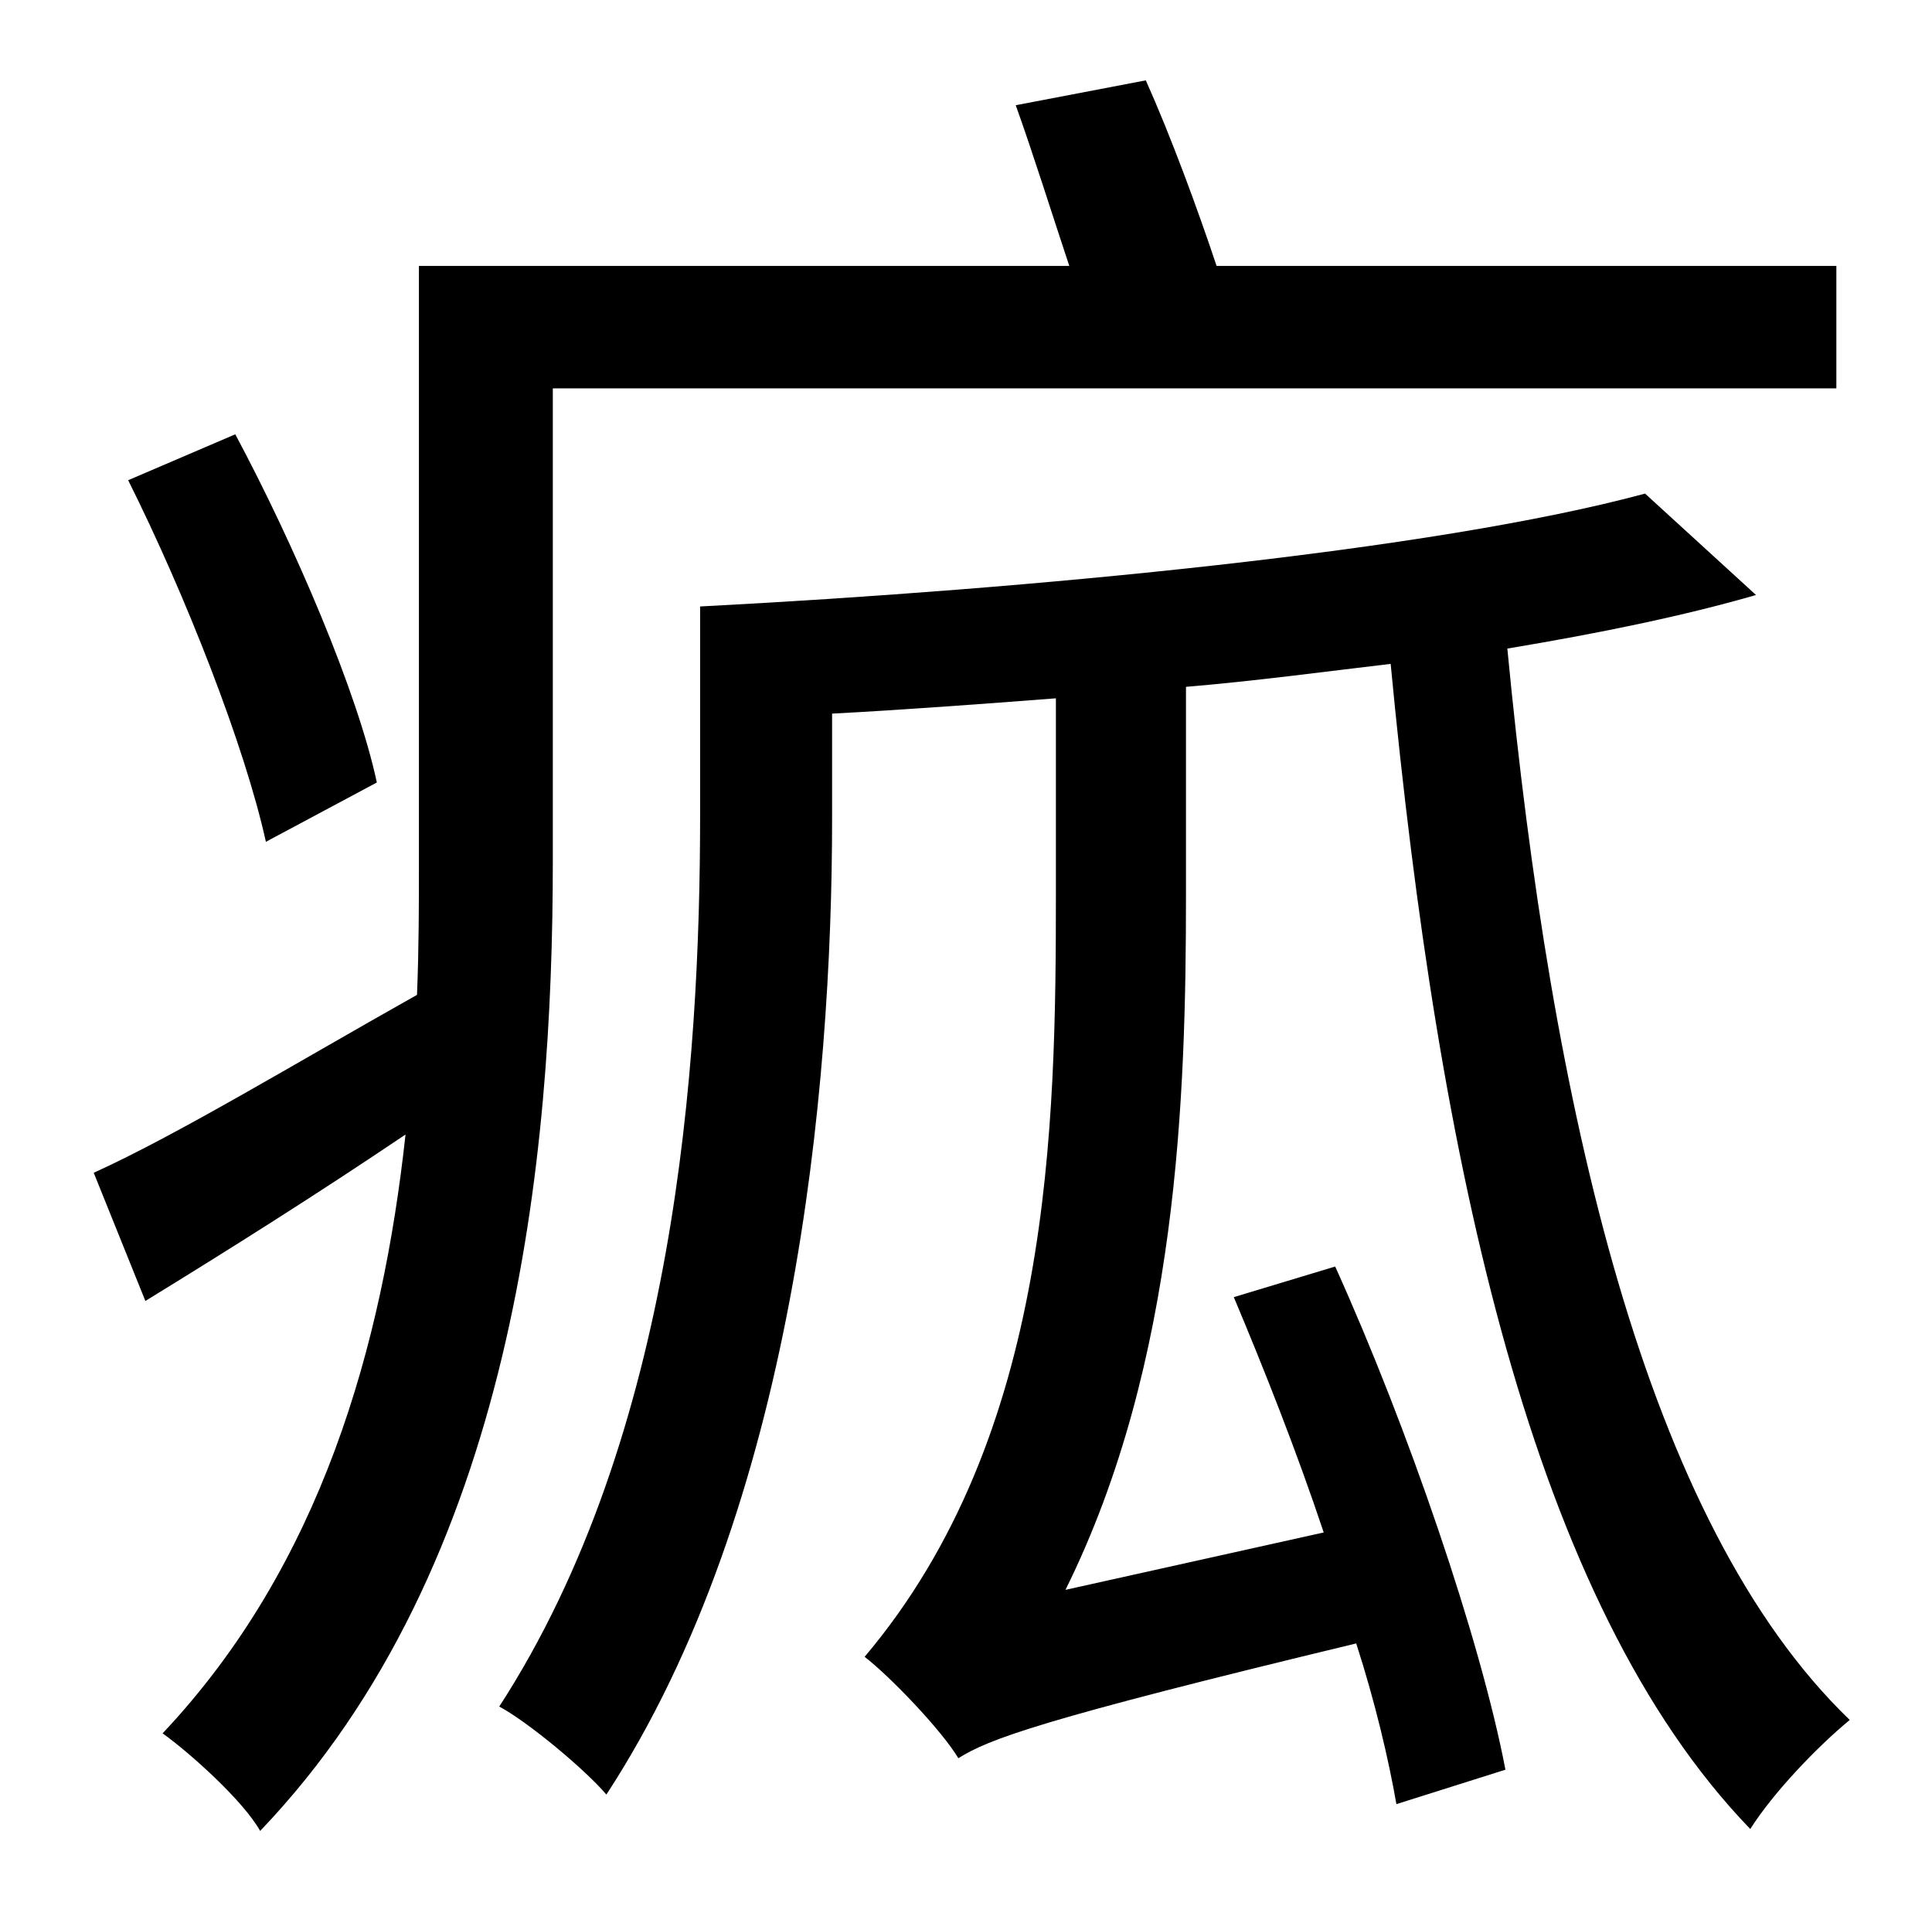<?xml version="1.0" standalone="no"?>
<!DOCTYPE svg PUBLIC "-//W3C//DTD SVG 1.1//EN" "http://www.w3.org/Graphics/SVG/1.1/DTD/svg11.dtd" >
<svg xmlns="http://www.w3.org/2000/svg" xmlns:xlink="http://www.w3.org/1999/xlink" version="1.1" viewBox="-10 0 1010 1000">
   <path fill="currentColor"
d="M187 409l-58 31c-11 -50 -42 -129 -72 -189l56 -24c31 58 64 135 74 182zM279 203v247c0 155 -20 368 -153 507c-9 -16 -37 -41 -51 -51c83 -88 115 -203 127 -313c-46 31 -92 60 -136 87l-27 -67c44 -20 105 -57 169 -93c1 -25 1 -47 1 -70v-311h340
c-9 -27 -19 -59 -28 -84l68 -13c13 29 27 67 37 97h324v64h-671zM850 258l58 53c-38 11 -82 20 -130 28c23 240 72 457 179 560c-17 14 -40 38 -52 57c-114 -118 -163 -347 -188 -609c-34 4 -71 9 -107 12v109c0 104 -4 244 -63 363l135 -30c-14 -42 -31 -85 -47 -123
l53 -16c38 84 76 195 89 263l-57 18c-4 -23 -11 -53 -21 -84c-166 40 -192 50 -208 60c-9 -15 -36 -43 -49 -53c98 -116 100 -277 100 -400v-101c-39 3 -79 6 -117 8v55c0 142 -20 360 -118 510c-11 -13 -41 -38 -56 -46c92 -142 105 -335 105 -466v-109
c173 -9 383 -29 494 -59z" />
</svg>
